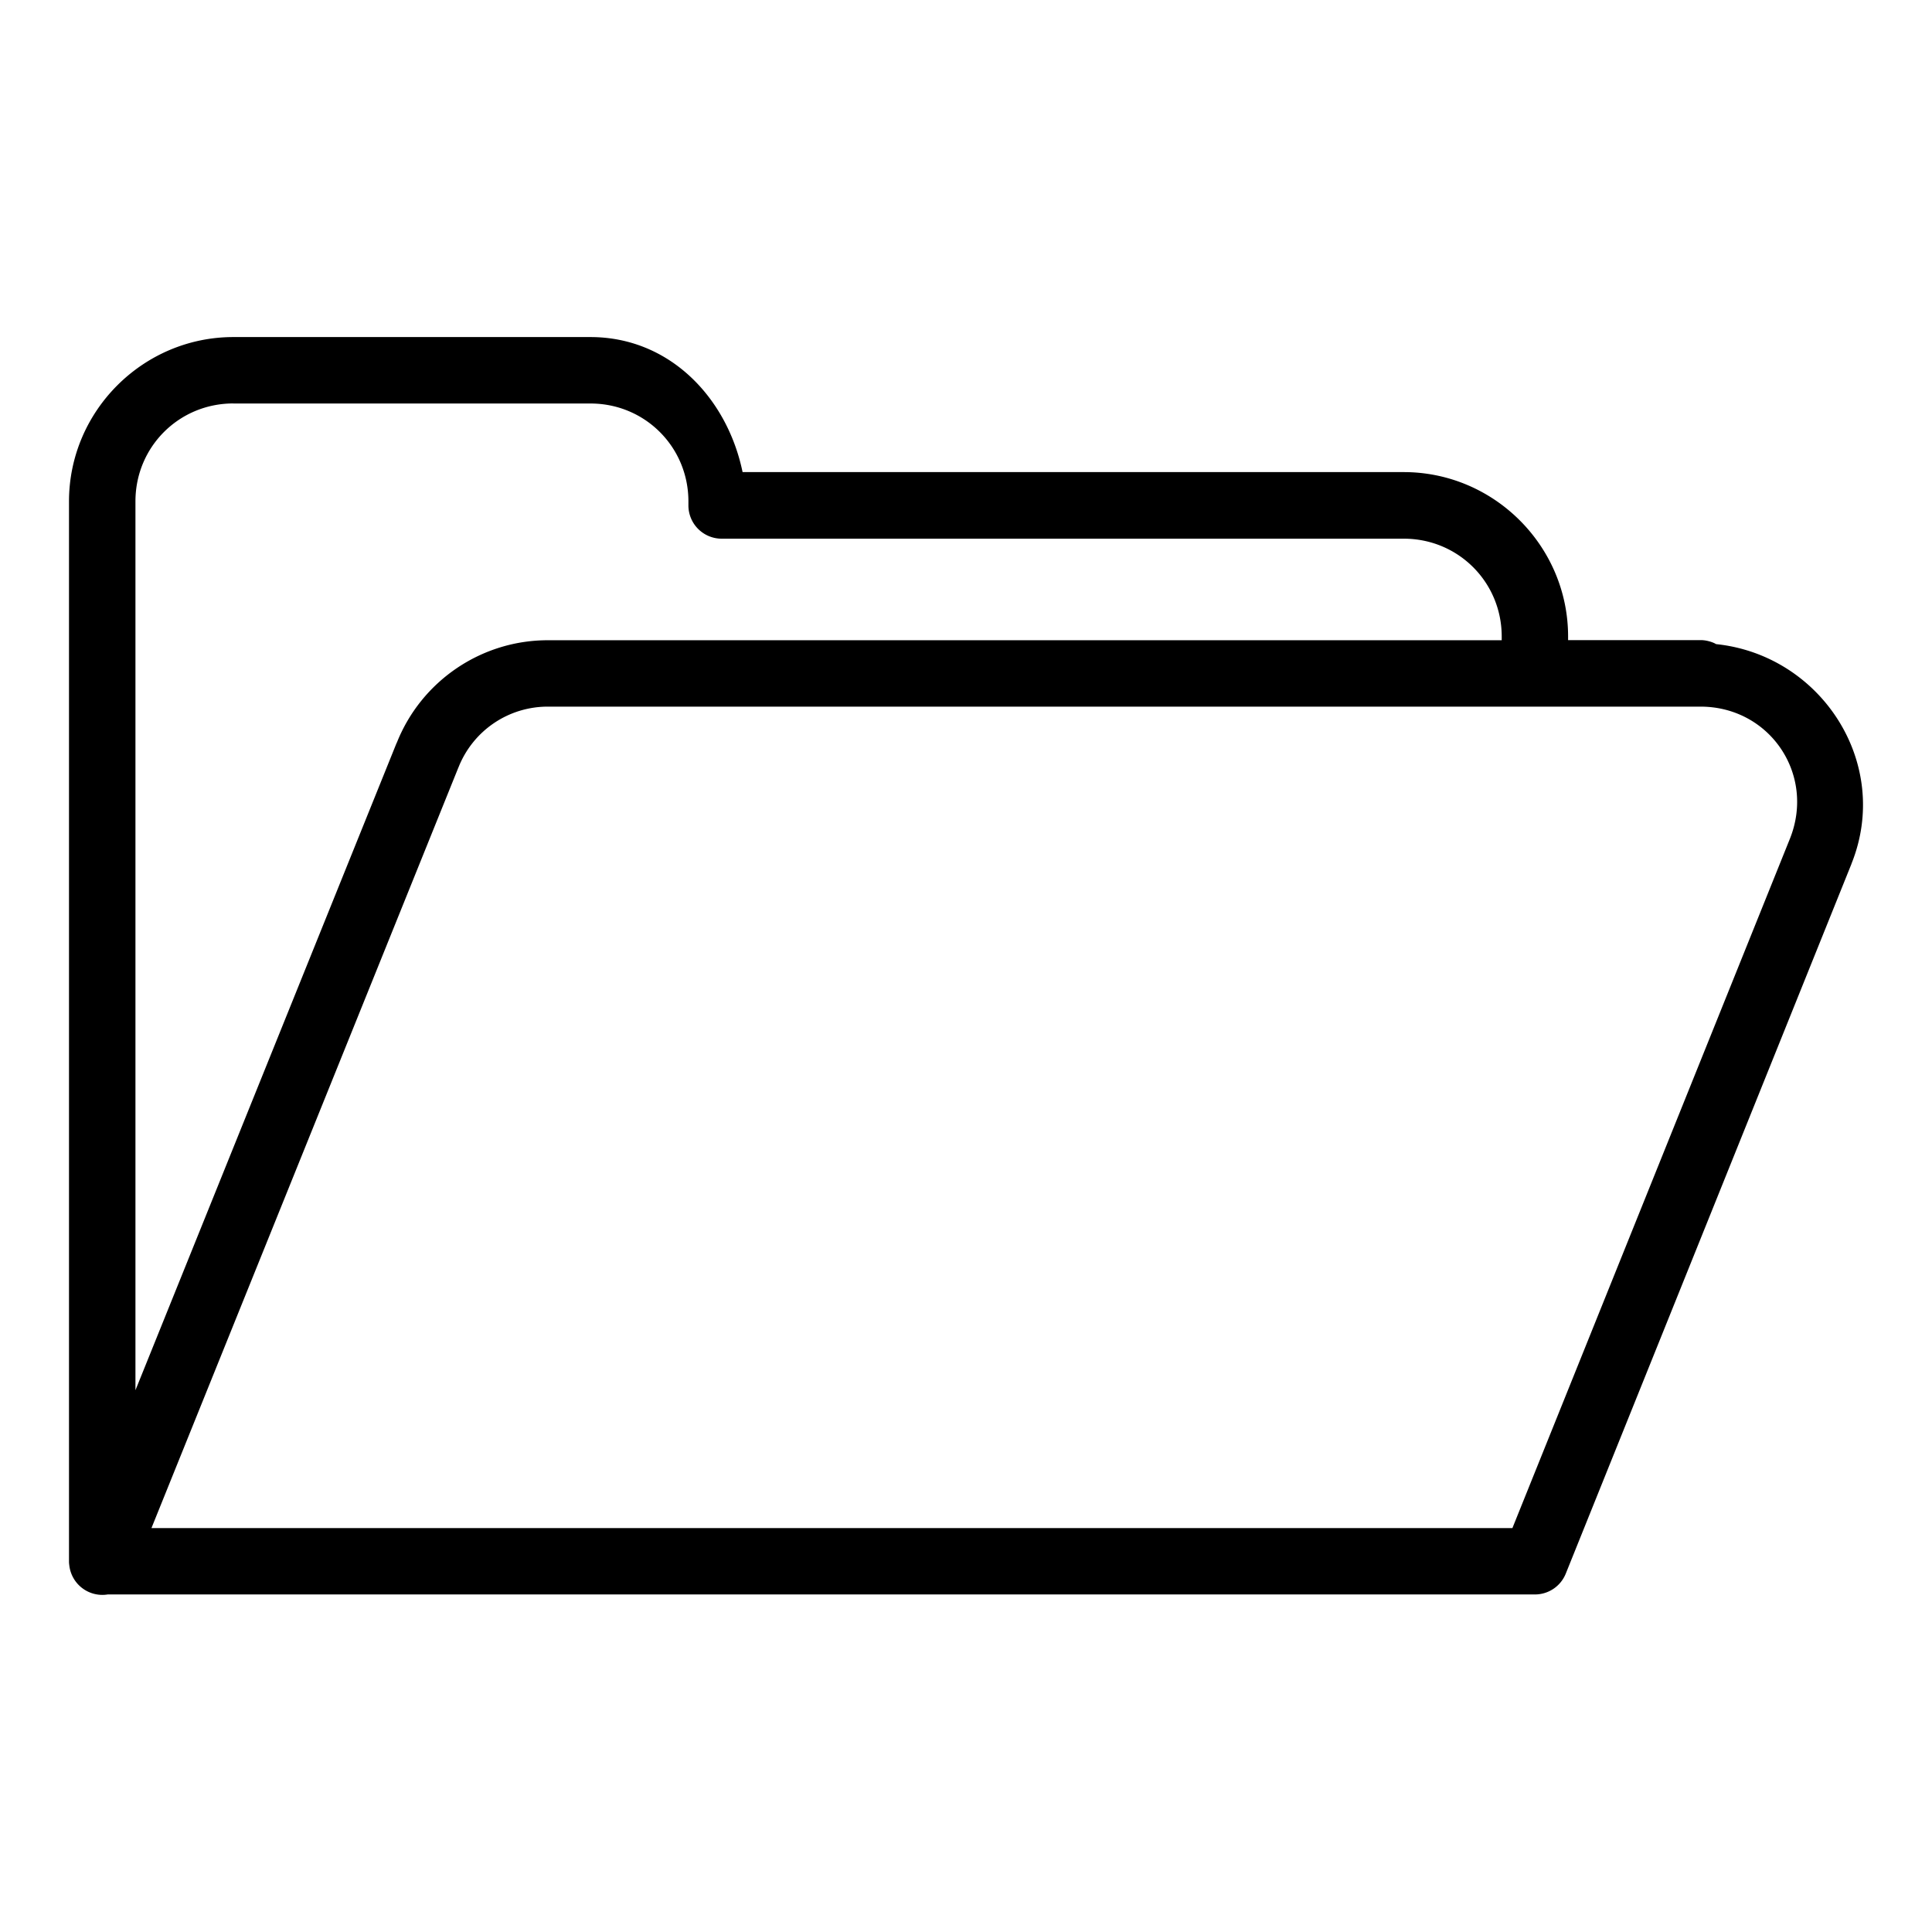 <?xml version="1.0" encoding="UTF-8" standalone="no"?>
<svg
   xmlns:dc="http://purl.org/dc/elements/1.1/"
   xmlns:cc="http://creativecommons.org/ns#"
   xmlns:rdf="http://www.w3.org/1999/02/22-rdf-syntax-ns#"
   xmlns:svg="http://www.w3.org/2000/svg"
   xmlns="http://www.w3.org/2000/svg"
   xmlns:sodipodi="http://sodipodi.sourceforge.net/DTD/sodipodi-0.dtd"
   xmlns:inkscape="http://www.inkscape.org/namespaces/inkscape"
   id="Icone_L_Dossier"
   data-name="Icone/L/Dossier"
   width="28"
   height="28"
   viewBox="0 0 28 28"
   version="1.1"
   sodipodi:docname="dossier.svg"
   inkscape:version="0.92.3 (2405546, 2018-03-11)">
  <defs
     id="defs9" />
  <sodipodi:namedview
     pagecolor="#ffffff"
     bordercolor="#666666"
     borderopacity="1"
     objecttolerance="10"
     gridtolerance="10"
     guidetolerance="10"
     inkscape:pageopacity="0"
     inkscape:pageshadow="2"
     inkscape:window-width="1920"
     inkscape:window-height="1052"
     id="namedview7"
     showgrid="false"
     inkscape:zoom="8.4285714"
     inkscape:cx="14"
     inkscape:cy="14"
     inkscape:window-x="0"
     inkscape:window-y="0"
     inkscape:window-maximized="1"
     inkscape:current-layer="Icone_L_Dossier" />
  <path
     style="color:#000000;font-style:normal;font-variant:normal;font-weight:normal;font-stretch:normal;font-size:medium;line-height:normal;font-family:sans-serif;font-variant-ligatures:normal;font-variant-position:normal;font-variant-caps:normal;font-variant-numeric:normal;font-variant-alternates:normal;font-feature-settings:normal;text-indent:0;text-align:start;text-decoration:none;text-decoration-line:none;text-decoration-style:solid;text-decoration-color:#000000;letter-spacing:normal;word-spacing:normal;text-transform:none;writing-mode:lr-tb;direction:ltr;text-orientation:mixed;dominant-baseline:auto;baseline-shift:baseline;text-anchor:start;white-space:normal;shape-padding:0;clip-rule:nonzero;display:inline;overflow:visible;visibility:visible;opacity:1;isolation:auto;mix-blend-mode:normal;color-interpolation:sRGB;color-interpolation-filters:linearRGB;solid-color:#000000;solid-opacity:1;vector-effect:none;fill:#000000;fill-opacity:1;fill-rule:nonzero;stroke:none;stroke-width:0.963;stroke-linecap:round;stroke-linejoin:round;stroke-miterlimit:4;stroke-dasharray:none;stroke-dashoffset:0;stroke-opacity:1;color-rendering:auto;image-rendering:auto;shape-rendering:auto;text-rendering:auto;enable-background:accumulate"
     d="m 3.382,4.885 c -1.309,0 -2.382,1.072 -2.382,2.382 V 8.534 22.627 a 0.482,0.482 0 0 0 0,0.004 0.482,0.482 0 0 0 0,0.011 0.482,0.482 0 0 0 0.004,0.041 0.482,0.482 0 0 0 0.557,0.425 H 22.244 a 0.482,0.482 0 0 0 0.448,-0.301 l 4.141,-10.287 v -0.002 c 0.586,-1.458 -0.441,-3.025 -1.962,-3.183 a 0.482,0.482 0 0 0 -0.028,-0.015 0.482,0.482 0 0 0 -0.09,-0.03 0.482,0.482 0 0 0 -0.047,-0.009 0.482,0.482 0 0 0 -0.049,-0.004 0.482,0.482 0 0 0 -0.006,0 h -0.004 -1.921 v -0.053 c 0,-1.309 -1.072,-2.382 -2.382,-2.382 H 10.762 C 10.538,5.762 9.702,4.885 8.557,4.885 Z m 0,0.963 h 5.176 c 0.789,0 1.419,0.63 1.419,1.419 v 0.058 a 0.482,0.482 0 0 0 0.482,0.482 h 9.886 c 0.789,0 1.419,0.63 1.419,1.419 v 0.053 H 7.955 7.952 C 6.982,9.273 6.105,9.867 5.749,10.769 v -0.004 L 1.963,20.148 V 8.534 7.266 c 0,-0.789 0.63,-1.419 1.419,-1.419 z m 4.568,4.393 a 0.482,0.482 0 0 0 0.002,0 h 16.688 0.007 c 1.005,0.002 1.668,0.987 1.292,1.919 l -4.02,9.986 H 2.195 L 6.642,11.127 a 0.482,0.482 0 0 0 0.002,-0.004 c 0.212,-0.537 0.729,-0.886 1.306,-0.882 z"
     id="Tracé_316"
     inkscape:connector-curvature="0" />
</svg>
